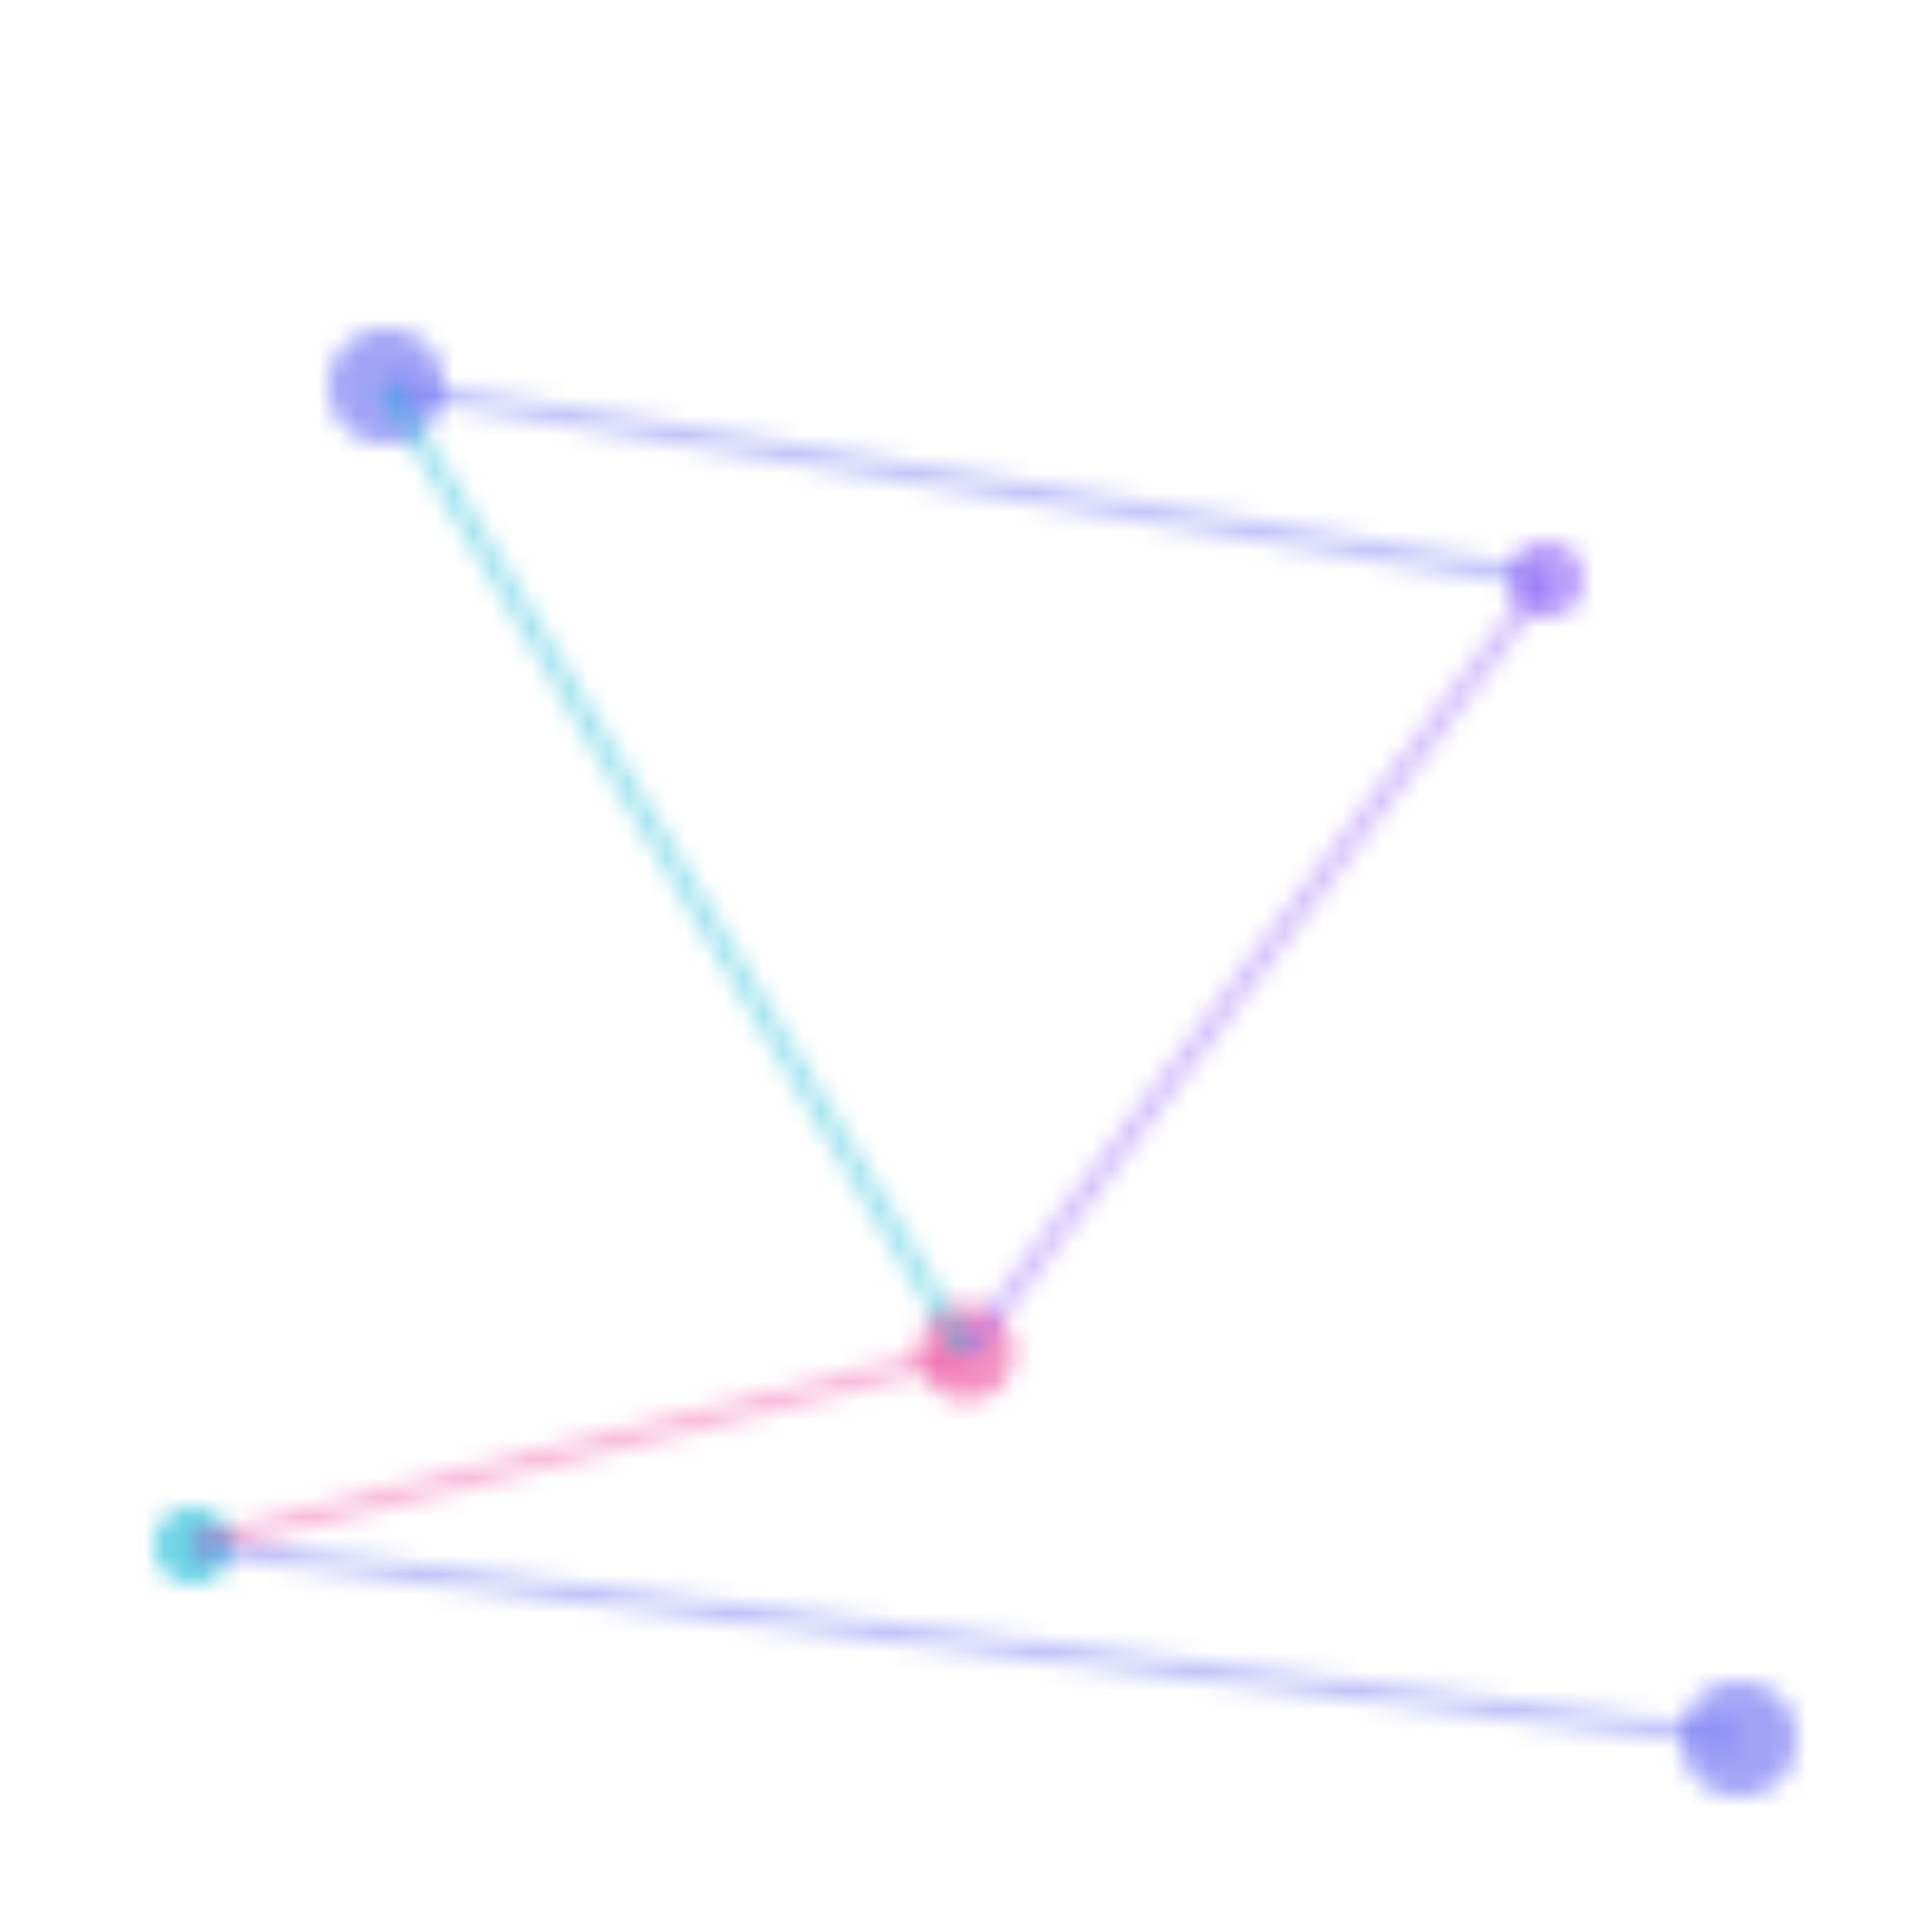 <svg width="100" height="100" xmlns="http://www.w3.org/2000/svg">
  <defs>
    <pattern id="neuron-pattern" patternUnits="userSpaceOnUse" width="100" height="100">
      <!-- Neuron nodes -->
      <circle cx="20" cy="20" r="3" fill="rgba(99, 102, 241, 0.6)" />
      <circle cx="80" cy="30" r="2" fill="rgba(139, 92, 246, 0.6)" />
      <circle cx="50" cy="70" r="2.5" fill="rgba(236, 72, 153, 0.6)" />
      <circle cx="10" cy="80" r="2" fill="rgba(6, 182, 212, 0.6)" />
      <circle cx="90" cy="90" r="3" fill="rgba(99, 102, 241, 0.6)" />
      
      <!-- Connections -->
      <line x1="20" y1="20" x2="80" y2="30" stroke="rgba(99, 102, 241, 0.4)" stroke-width="1" />
      <line x1="80" y1="30" x2="50" y2="70" stroke="rgba(139, 92, 246, 0.4)" stroke-width="1" />
      <line x1="50" y1="70" x2="10" y2="80" stroke="rgba(236, 72, 153, 0.4)" stroke-width="1" />
      <line x1="20" y1="20" x2="50" y2="70" stroke="rgba(6, 182, 212, 0.4)" stroke-width="1" />
      <line x1="10" y1="80" x2="90" y2="90" stroke="rgba(99, 102, 241, 0.4)" stroke-width="1" />
    </pattern>
  </defs>
  <rect width="100%" height="100%" fill="url(#neuron-pattern)" />
</svg>